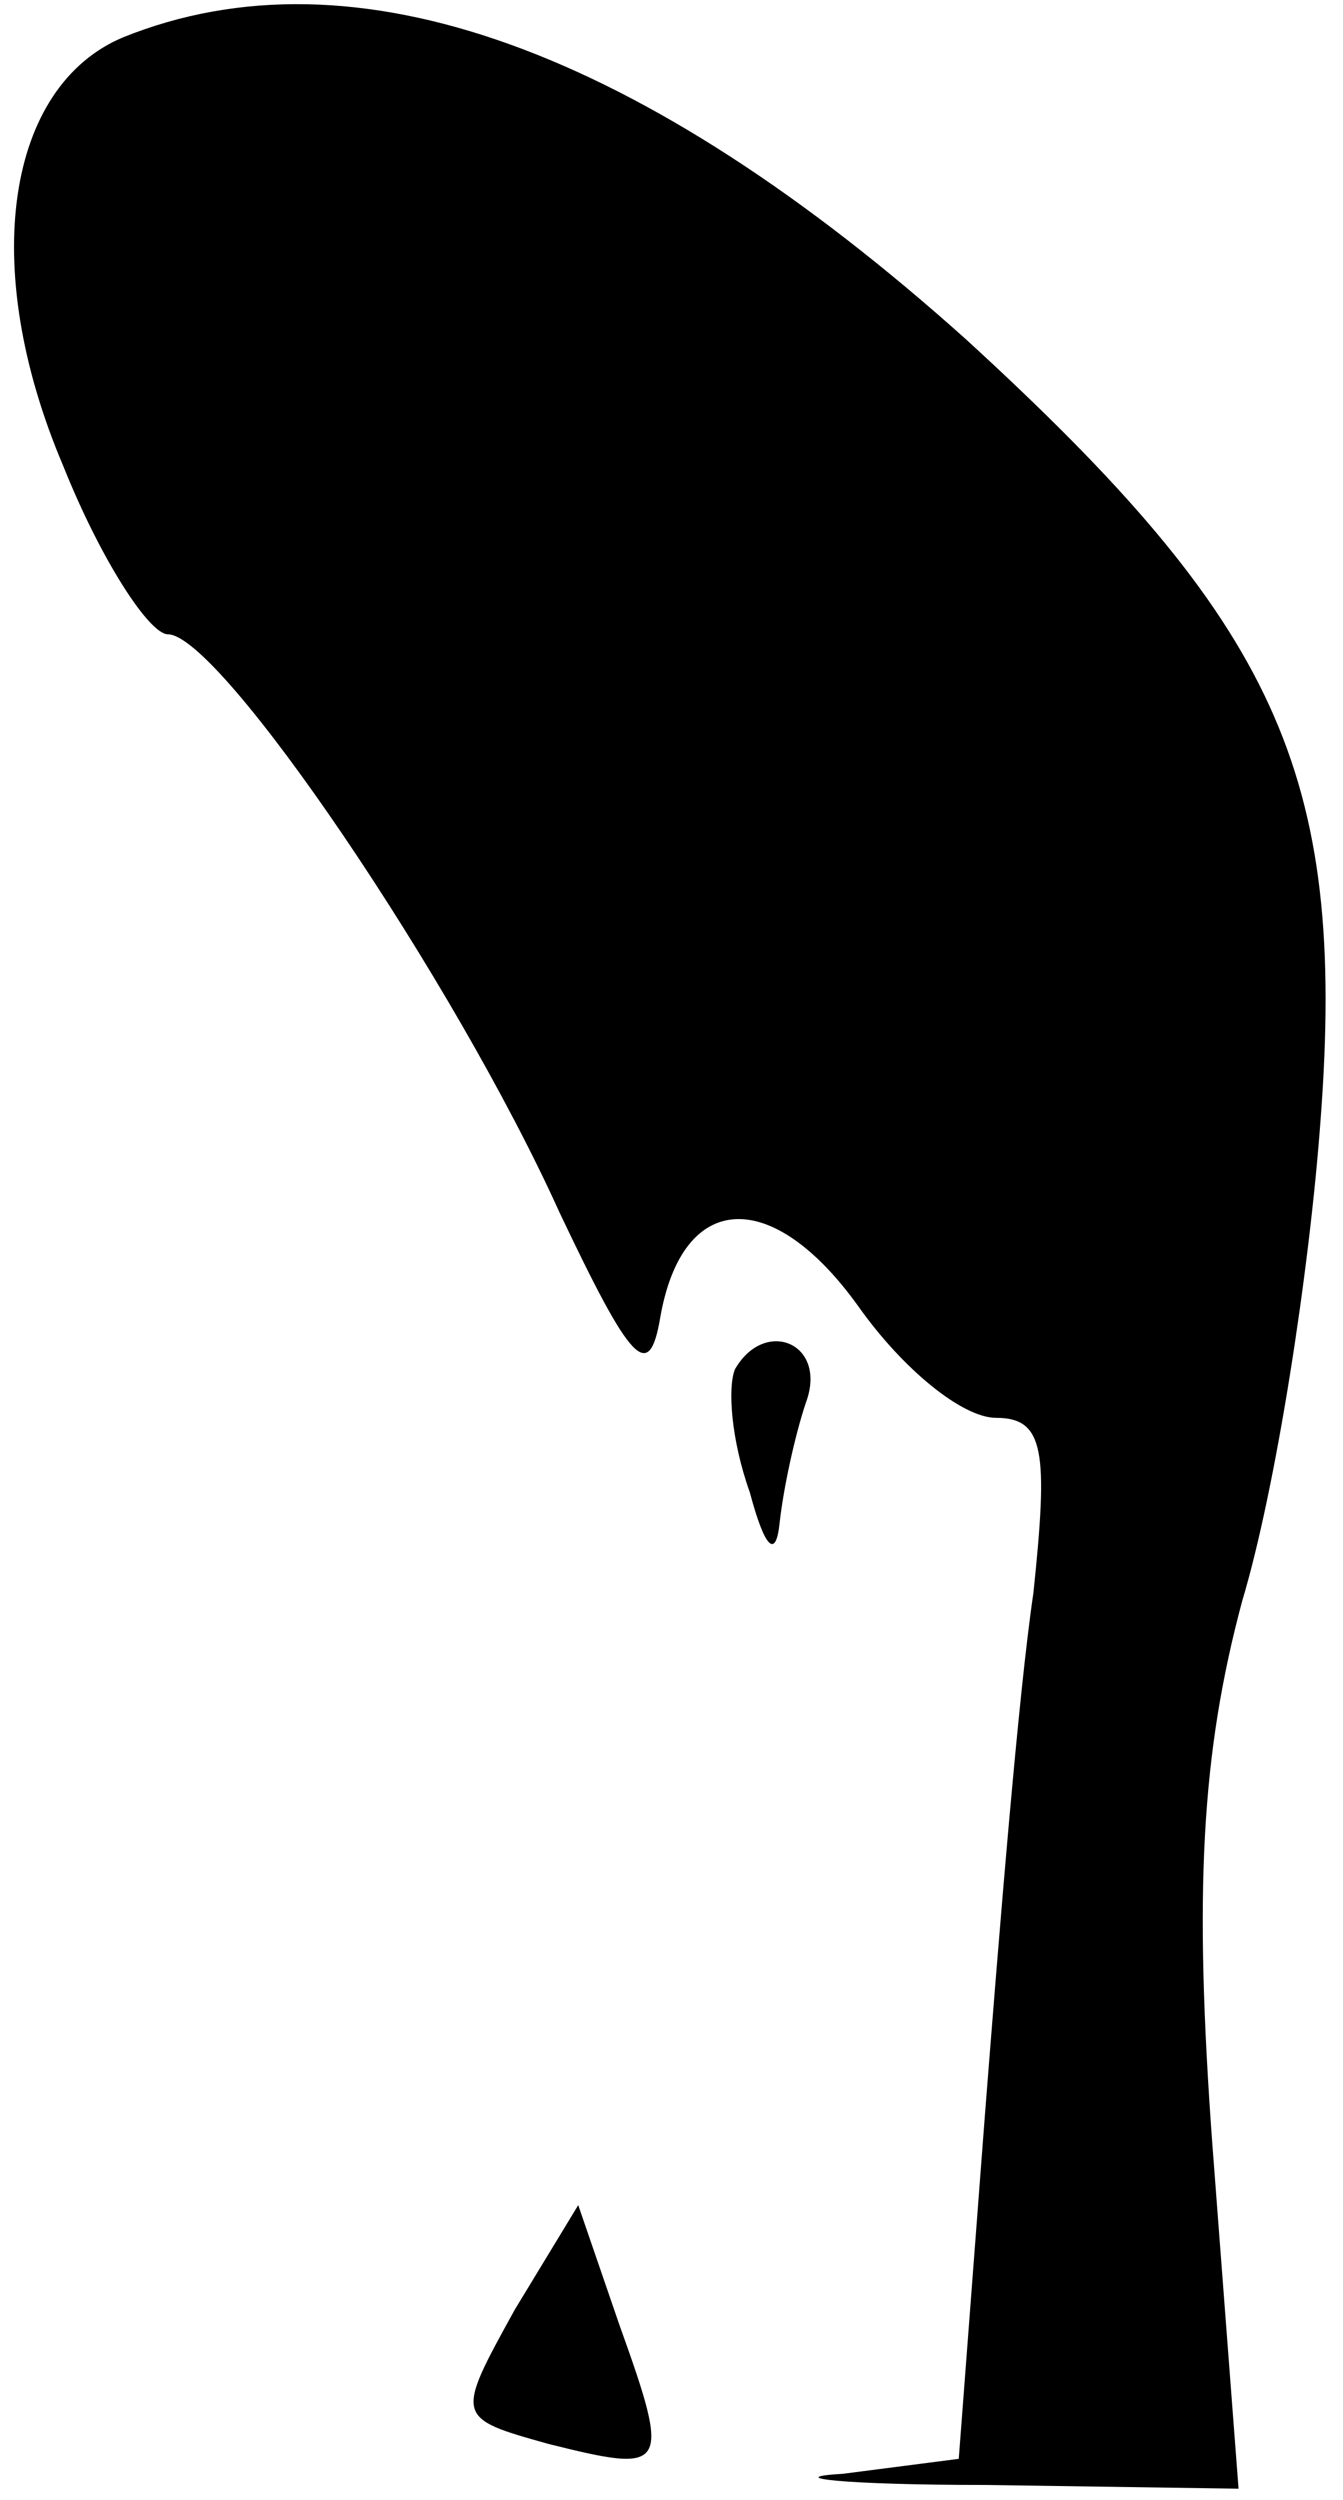 <?xml version="1.0" standalone="no"?>
<!DOCTYPE svg PUBLIC "-//W3C//DTD SVG 20010904//EN"
 "http://www.w3.org/TR/2001/REC-SVG-20010904/DTD/svg10.dtd">
<svg version="1.0" xmlns="http://www.w3.org/2000/svg"
 width="36pt" height="67pt" viewBox="0 0 36 67"
 preserveAspectRatio="xMidYMid meet">
<g transform="translate(0,67) scale(0.1,-0.1)"
fill="#000000" stroke="none">
<path fill="#000000" stroke="none" d="M33 660 c-31 -13 -39 -61 -16 -115 10
-25 23 -45 28 -45 14 0 77 -93 105 -155 19 -40 24 -46 27 -28 6 34 30 35 53 3
12 -17 28 -30 37 -30 13 0 14 -9 10 -47 -4 -27 -9 -89 -13 -140 l-7 -92 -31
-4 c-17 -1 0 -3 38 -3 l68 -1 -7 92 c-5 68 -3 105 8 146 9 30 18 88 21 129 7
93 -12 133 -95 209 -87 78 -164 106 -226 81z"/>
<path fill="#000000" stroke="none" d="M197 303 c-2 -5 -1 -19 4 -33 4 -15 7
-18 8 -8 1 9 4 23 7 32 6 16 -11 23 -19 9z"/>
<path fill="#000000" stroke="none" d="M138 51 c-16 -29 -16 -29 9 -36 32 -8
33 -7 19 32 l-11 32 -17 -28z"/>
</g>
</svg>
